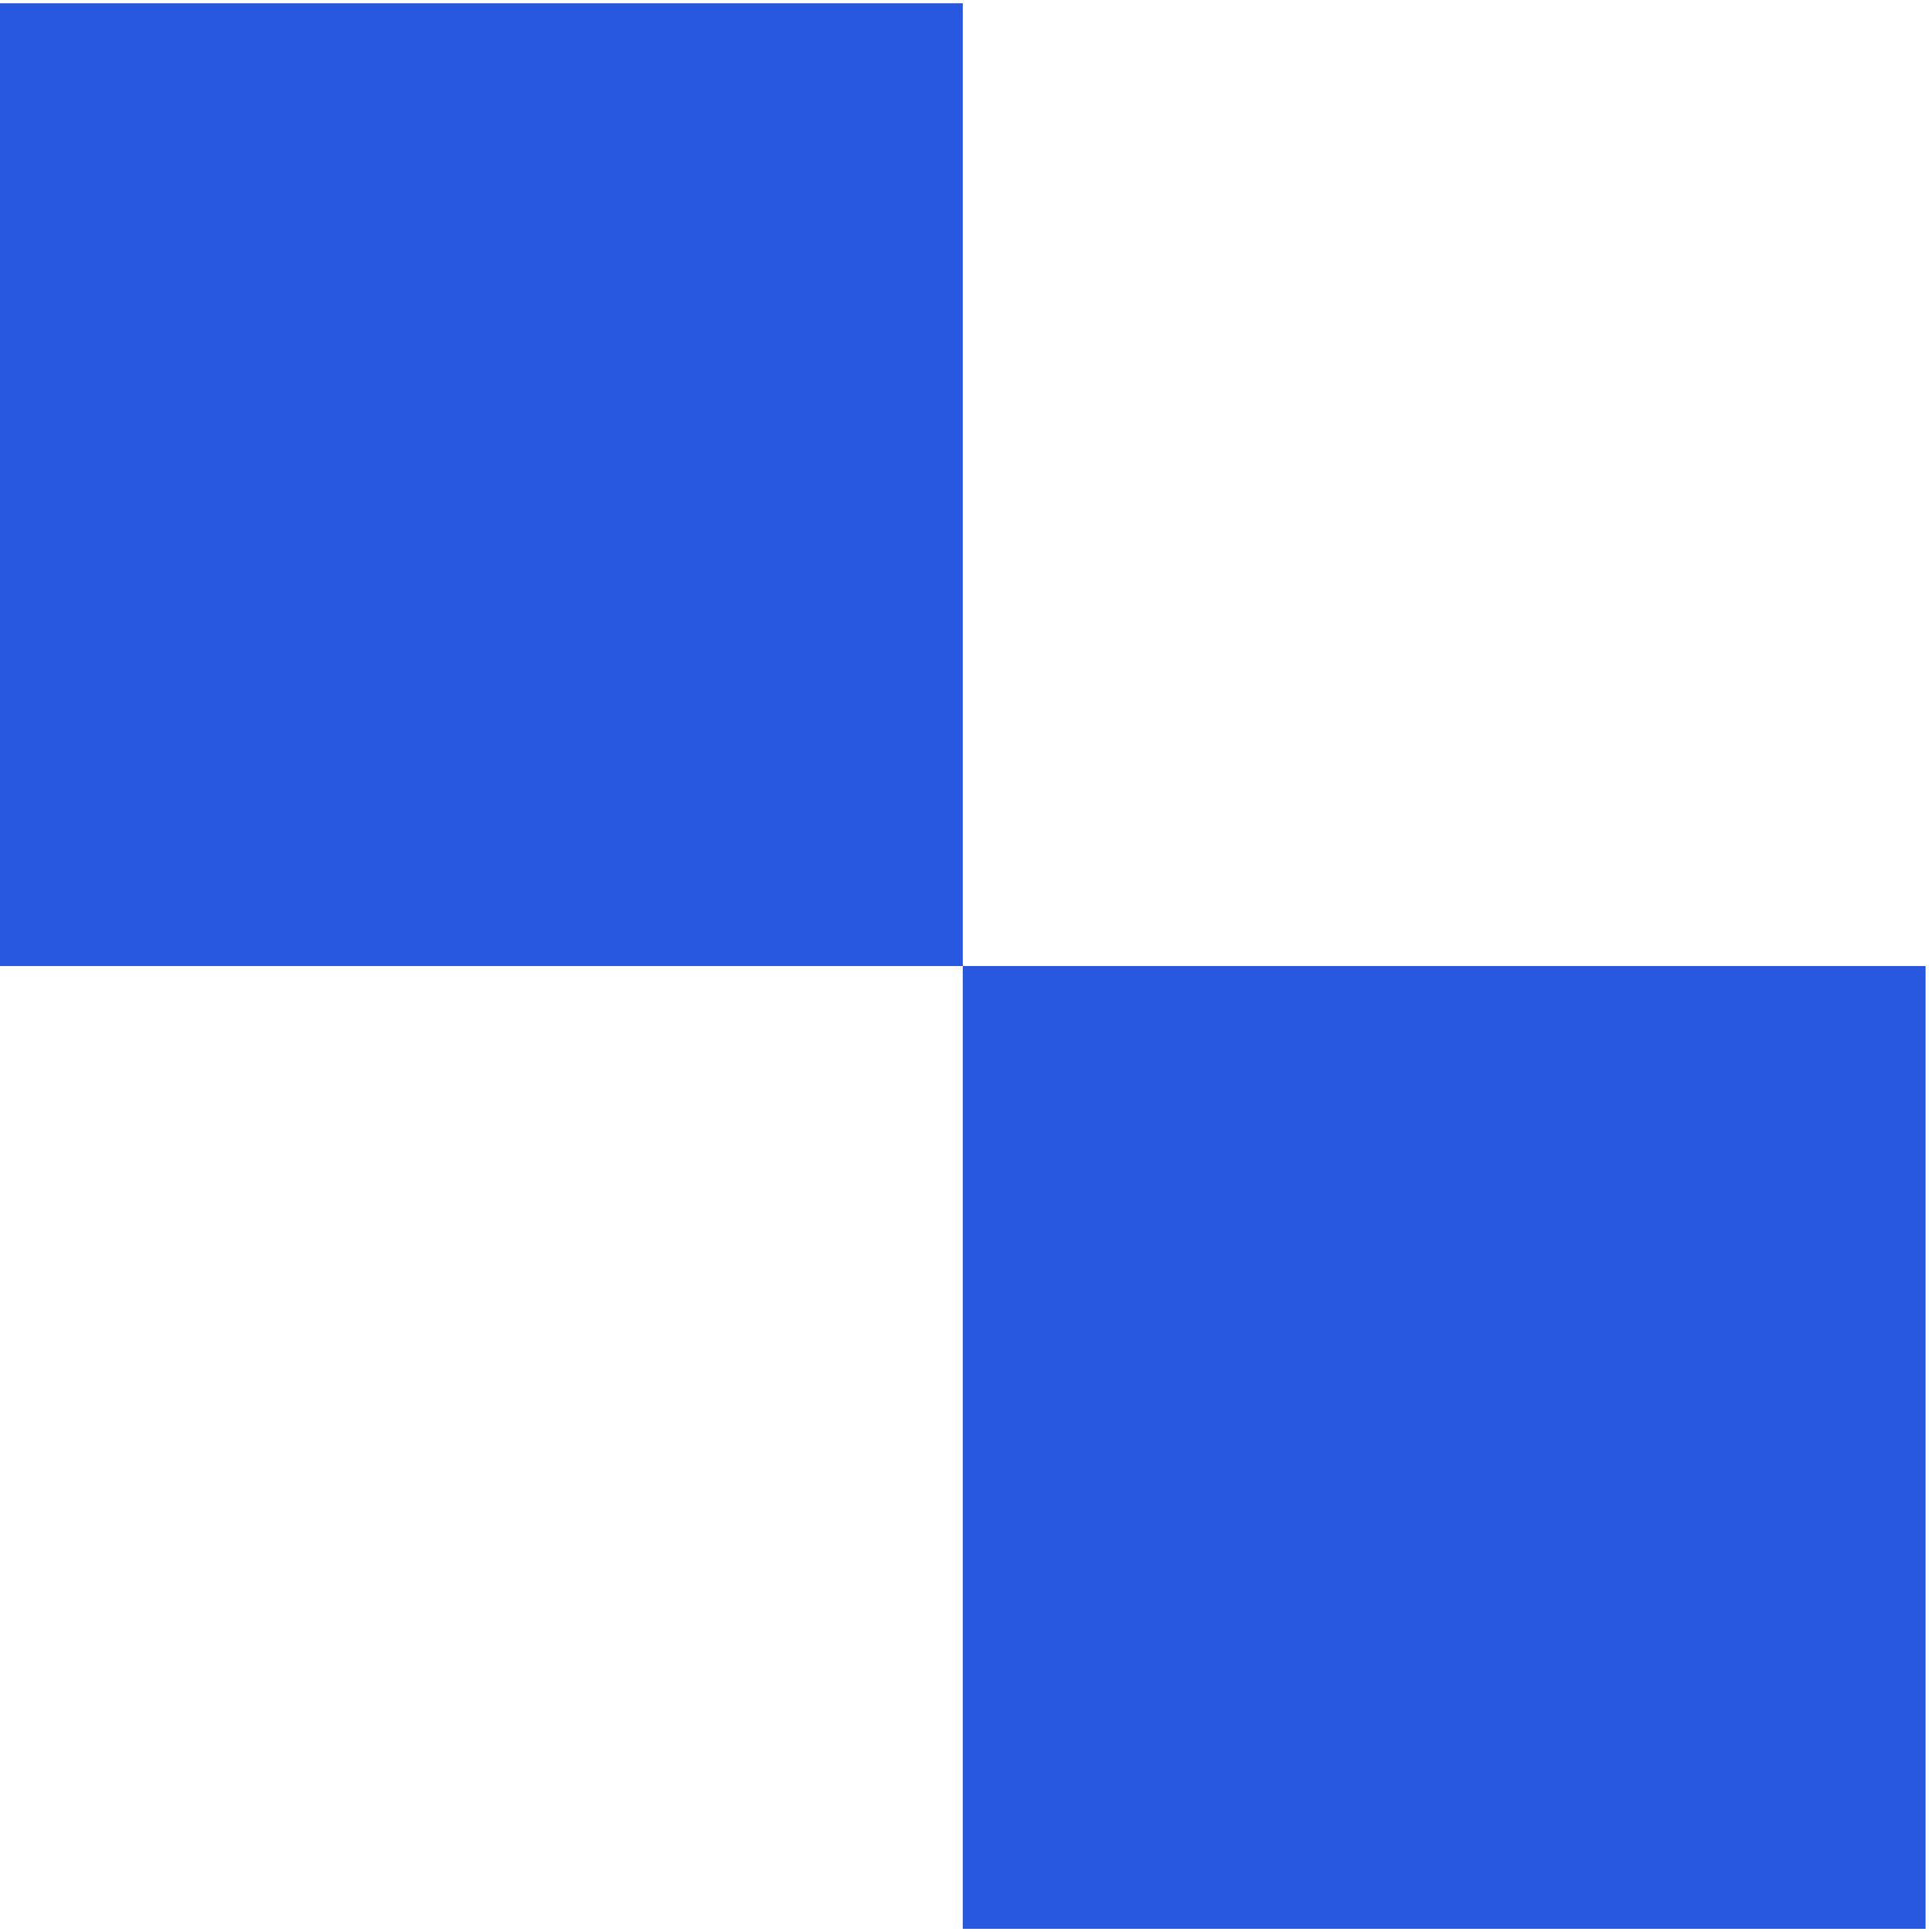 <svg xmlns="http://www.w3.org/2000/svg" width="120" height="120" viewBox="0 0 120 119.594">
  <defs>
    <style>
      .cls-1 {
        fill: #2857E0;
        fill-rule: evenodd;
      }
    </style>
  </defs>
  <path id="Rectangle_1_copy_14" data-name="Rectangle 1 copy 14" class="cls-1" d="M0.469,0h59.8V59.8H0.469V0Zm59.8,59.8h59.8v59.8h-59.8V59.8Z" transform="translate(-0.469)"/>
</svg>
